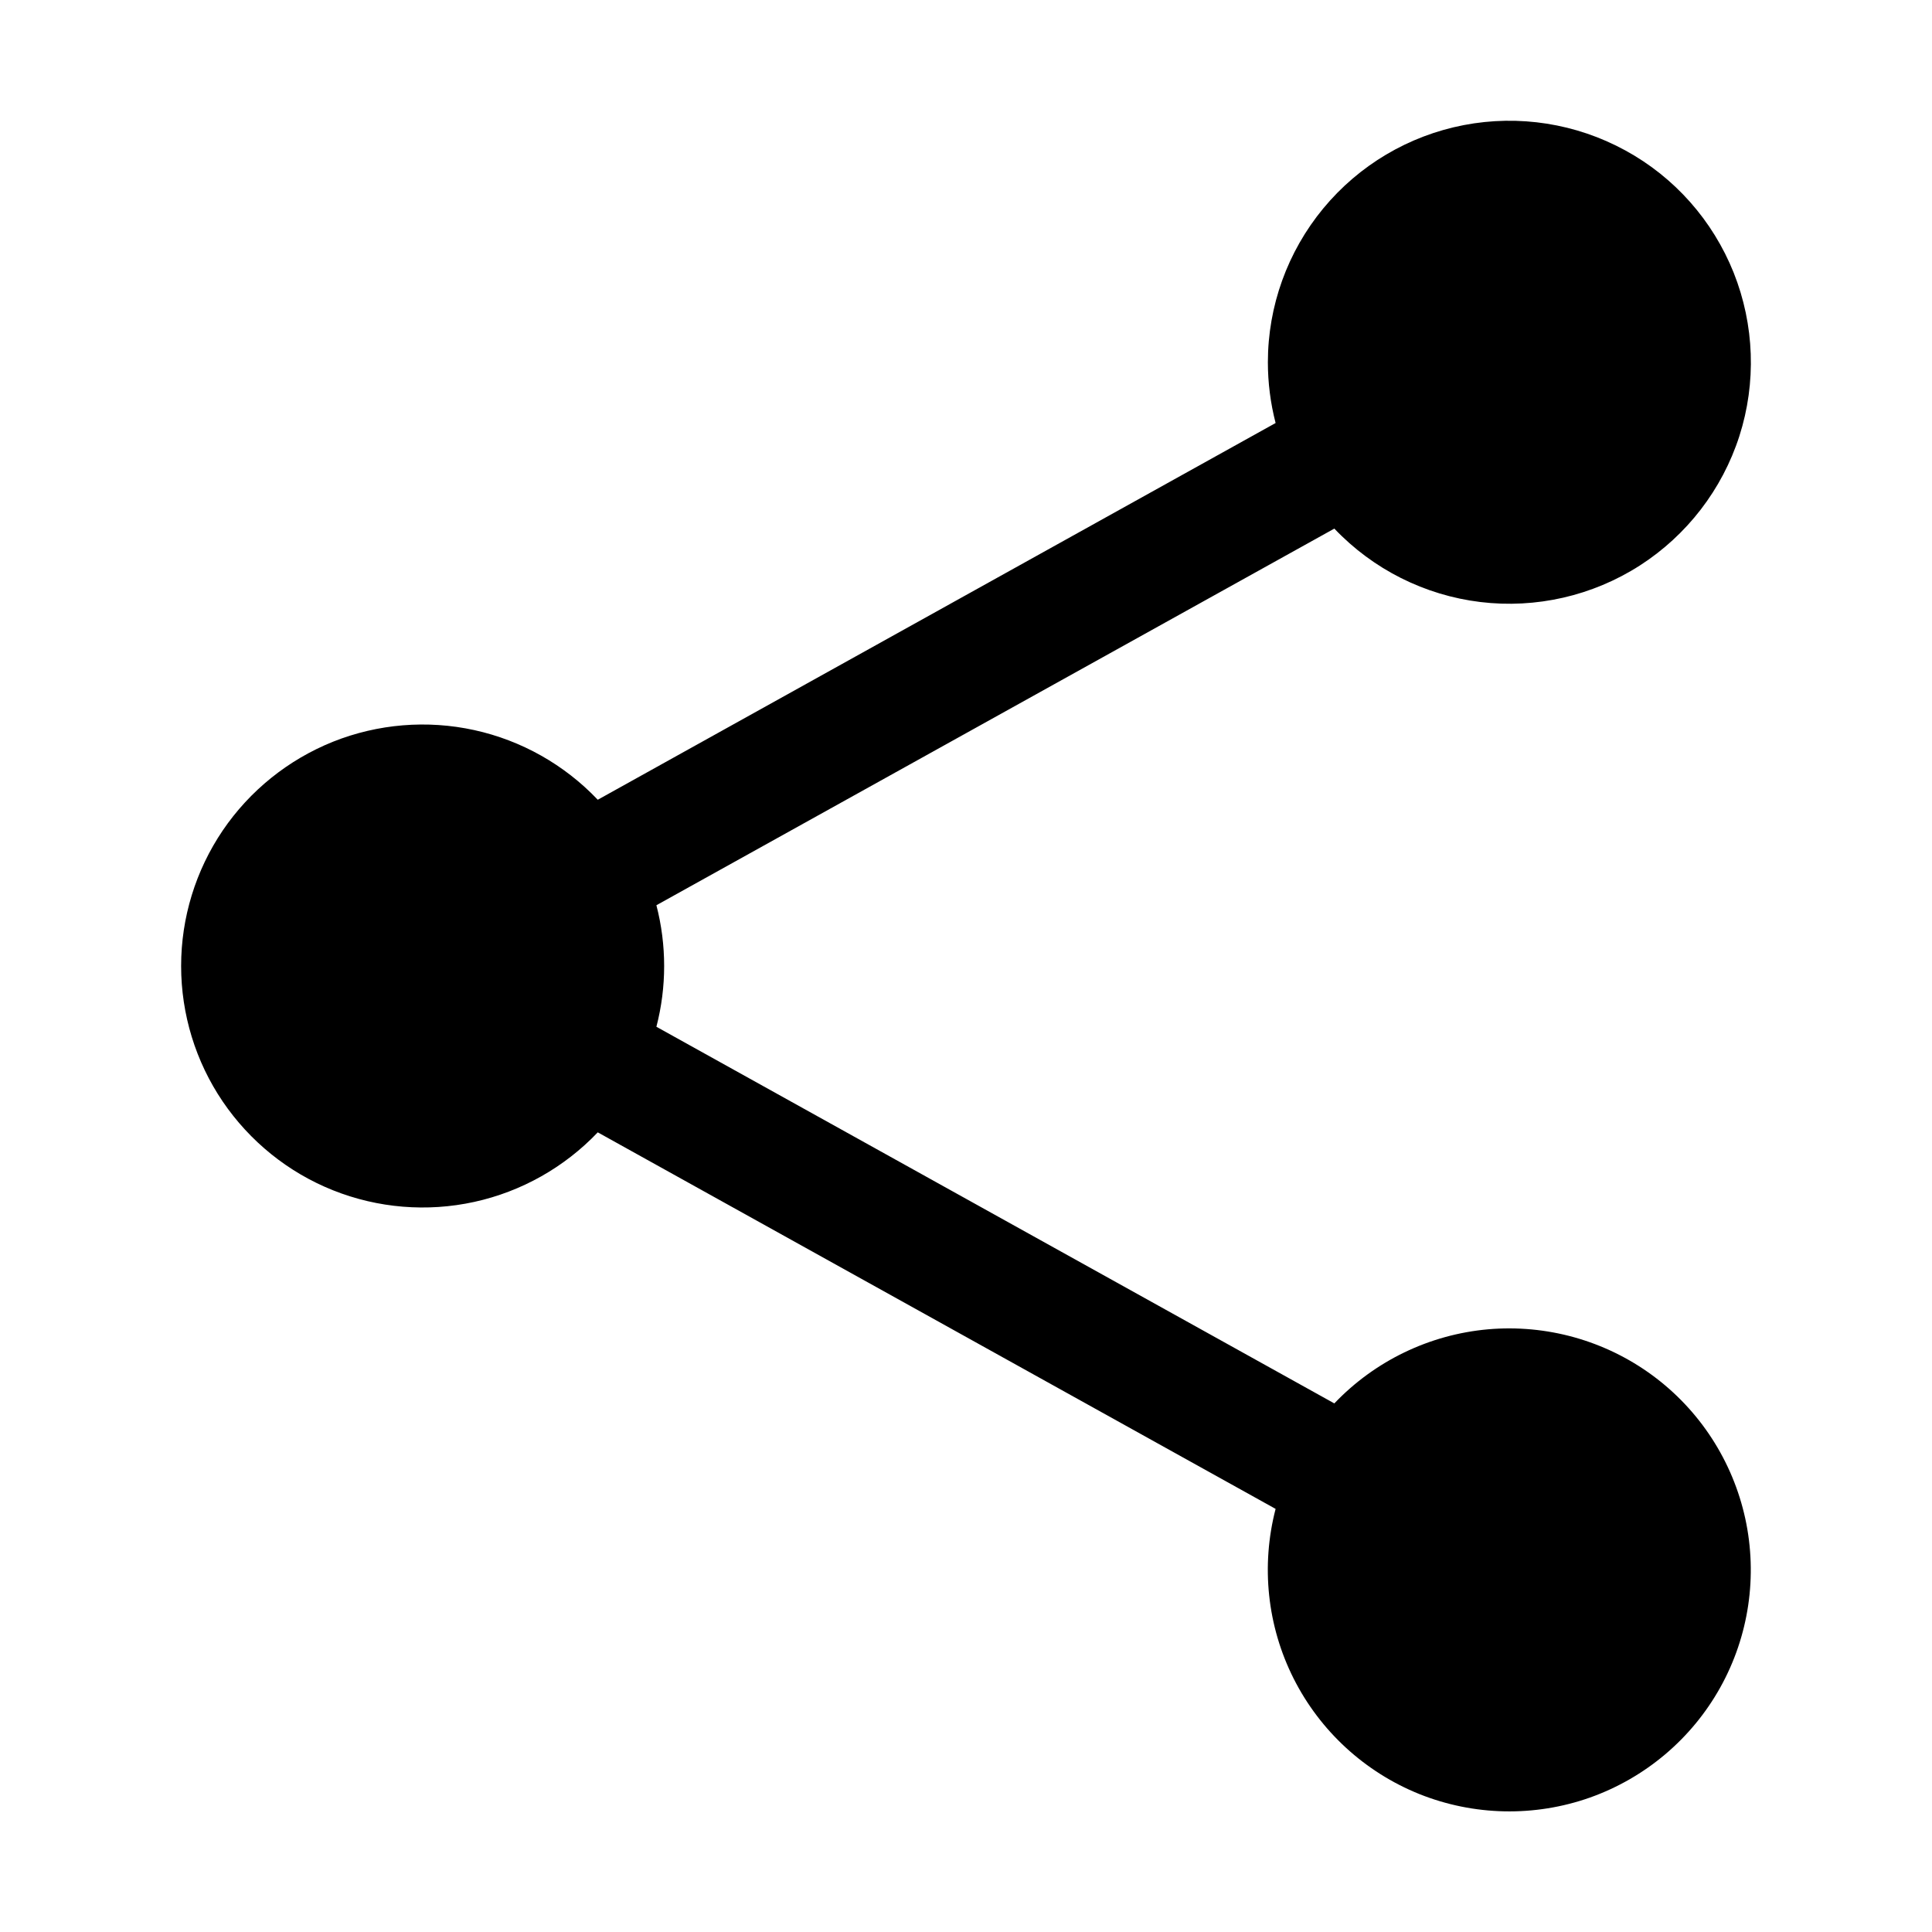 <svg width="20" height="20" viewBox="0 0 20 20" fill="none" xmlns="http://www.w3.org/2000/svg">
<path fill-rule="evenodd" clip-rule="evenodd" d="M13.125 3.75C13.125 3.169 13.328 2.606 13.698 2.158C14.068 1.71 14.582 1.405 15.153 1.295C15.724 1.185 16.315 1.278 16.825 1.557C17.335 1.835 17.731 2.283 17.947 2.823C18.162 3.363 18.183 3.961 18.006 4.514C17.828 5.067 17.463 5.541 16.974 5.855C16.485 6.168 15.901 6.302 15.324 6.232C14.748 6.162 14.213 5.893 13.813 5.472L6.795 9.371C6.902 9.784 6.902 10.217 6.795 10.629L13.813 14.528C14.232 14.088 14.798 13.815 15.404 13.761C16.01 13.708 16.615 13.877 17.105 14.237C17.596 14.598 17.937 15.125 18.067 15.72C18.196 16.314 18.105 16.935 17.809 17.467C17.513 17.999 17.033 18.404 16.46 18.608C15.886 18.811 15.258 18.798 14.693 18.572C14.129 18.345 13.666 17.92 13.392 17.377C13.118 16.834 13.052 16.209 13.205 15.62L6.188 11.722C5.843 12.084 5.398 12.335 4.91 12.442C4.422 12.549 3.912 12.507 3.448 12.322C2.984 12.137 2.586 11.816 2.305 11.402C2.025 10.989 1.875 10.5 1.875 10C1.875 9.5 2.025 9.012 2.305 8.598C2.586 8.184 2.984 7.864 3.448 7.678C3.912 7.493 4.422 7.451 4.91 7.558C5.398 7.665 5.843 7.916 6.188 8.279L13.205 4.379C13.152 4.174 13.125 3.962 13.125 3.75Z" fill="black"/>
</svg>
